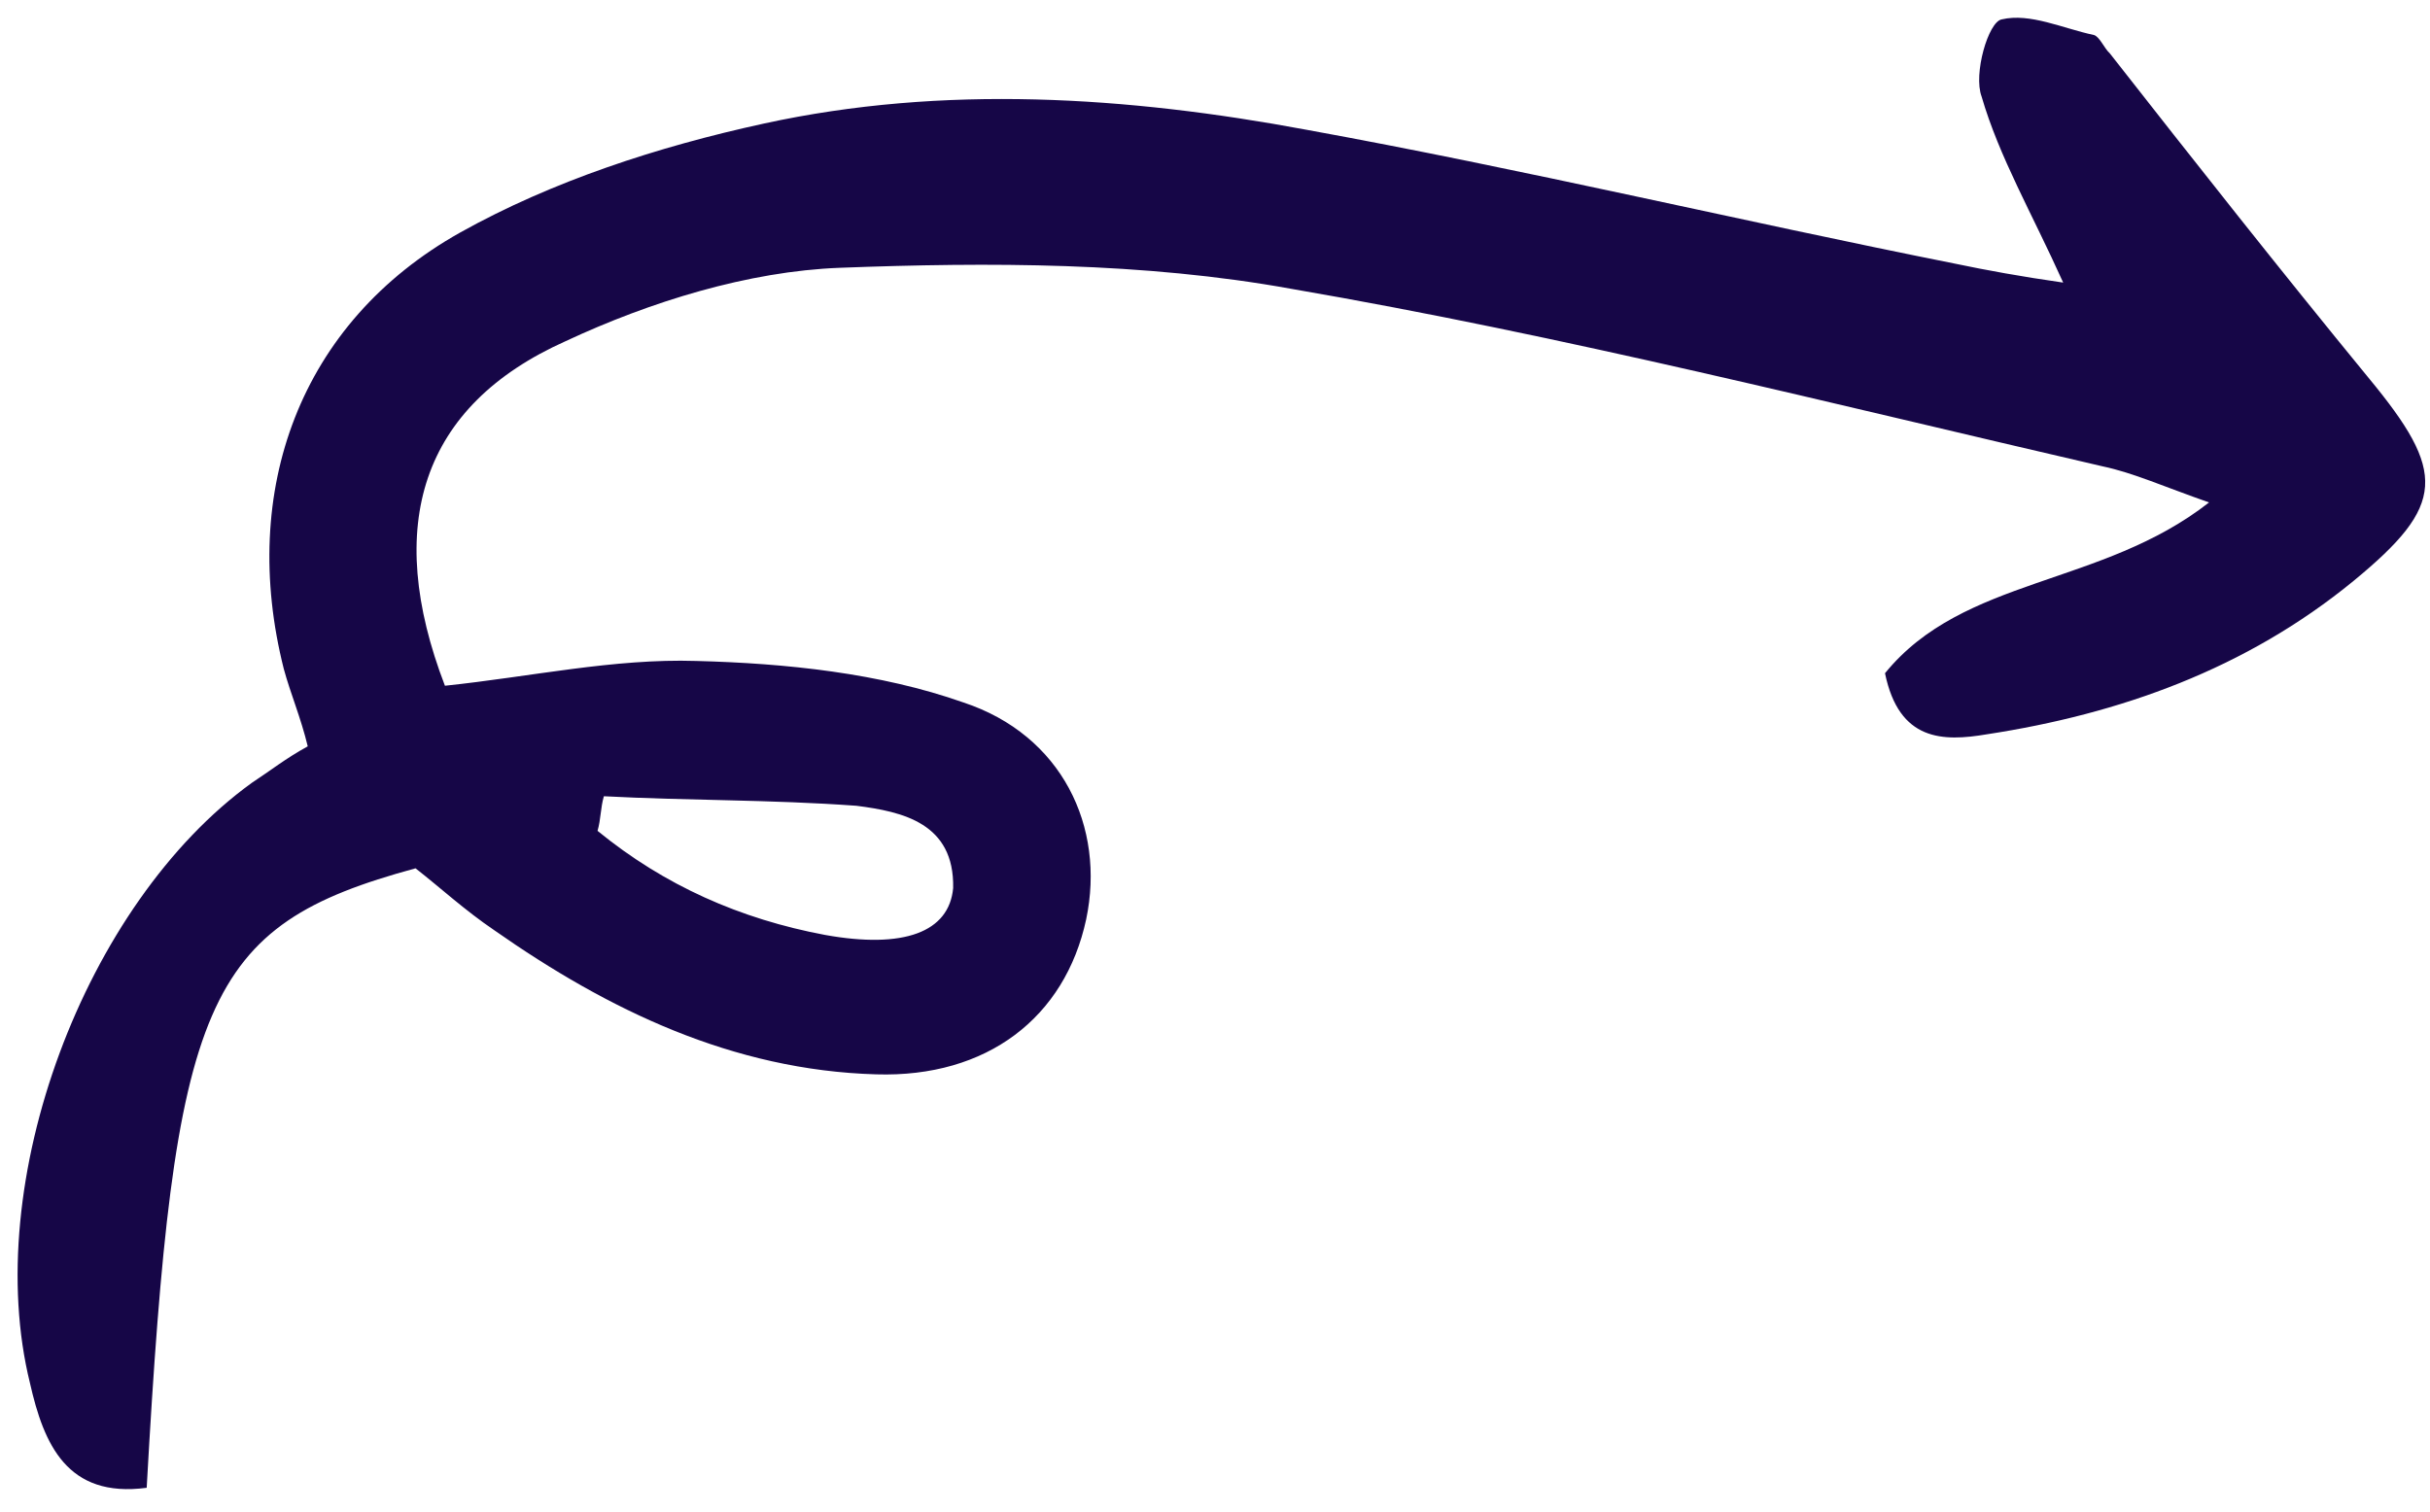 <svg width="90" height="56" viewBox="0 0 90 56" fill="none" xmlns="http://www.w3.org/2000/svg">
<path d="M16.479 25.405C19.65 25.073 22.738 24.39 25.785 24.487C29.113 24.573 32.595 24.936 35.678 26.023C39.333 27.229 40.948 30.635 40.229 34.058C39.447 37.697 36.559 39.929 32.45 39.802C27.137 39.649 22.524 37.418 18.308 34.464C17.219 33.727 16.338 32.911 15.39 32.169C7.546 34.306 6.444 36.966 5.433 55.119C2.476 55.514 1.621 53.494 1.112 51.249C-0.726 43.818 3.128 33.483 9.327 29.002C10.017 28.551 10.566 28.106 11.398 27.65C11.146 26.598 10.758 25.693 10.511 24.782C8.846 18.194 11.087 11.953 17.046 8.613C20.441 6.716 24.355 5.435 28.285 4.579C34.953 3.123 41.763 3.573 48.39 4.808C56.442 6.272 64.368 8.165 72.425 9.771C73.566 10.01 74.849 10.245 76.414 10.469C75.255 7.894 74.044 5.817 73.393 3.578C73.079 2.74 73.642 0.809 74.134 0.719C75.186 0.467 76.411 1.057 77.552 1.297C77.767 1.36 77.925 1.779 78.145 1.982C81.268 5.968 84.464 10.022 87.728 14.003C90.62 17.502 90.595 18.706 87.164 21.525C83.183 24.789 78.505 26.452 73.581 27.205C71.963 27.478 70.336 27.469 69.815 24.942C72.722 21.364 77.832 21.737 81.817 18.614C80.168 18.039 79.016 17.517 77.875 17.277C67.881 14.967 57.949 12.442 47.835 10.702C42.349 9.707 36.617 9.712 31.106 9.921C27.714 10.049 24.077 11.178 20.948 12.64C15.591 15.037 14.202 19.477 16.479 25.405ZM22.366 29.499C22.24 29.928 22.256 30.352 22.131 30.781C24.614 32.81 27.42 34.048 30.556 34.637C33.477 35.163 35.152 34.534 35.302 32.901C35.352 30.493 33.426 30.07 31.719 29.852C28.526 29.619 25.485 29.664 22.366 29.499Z" fill="#160647"/>
</svg>
